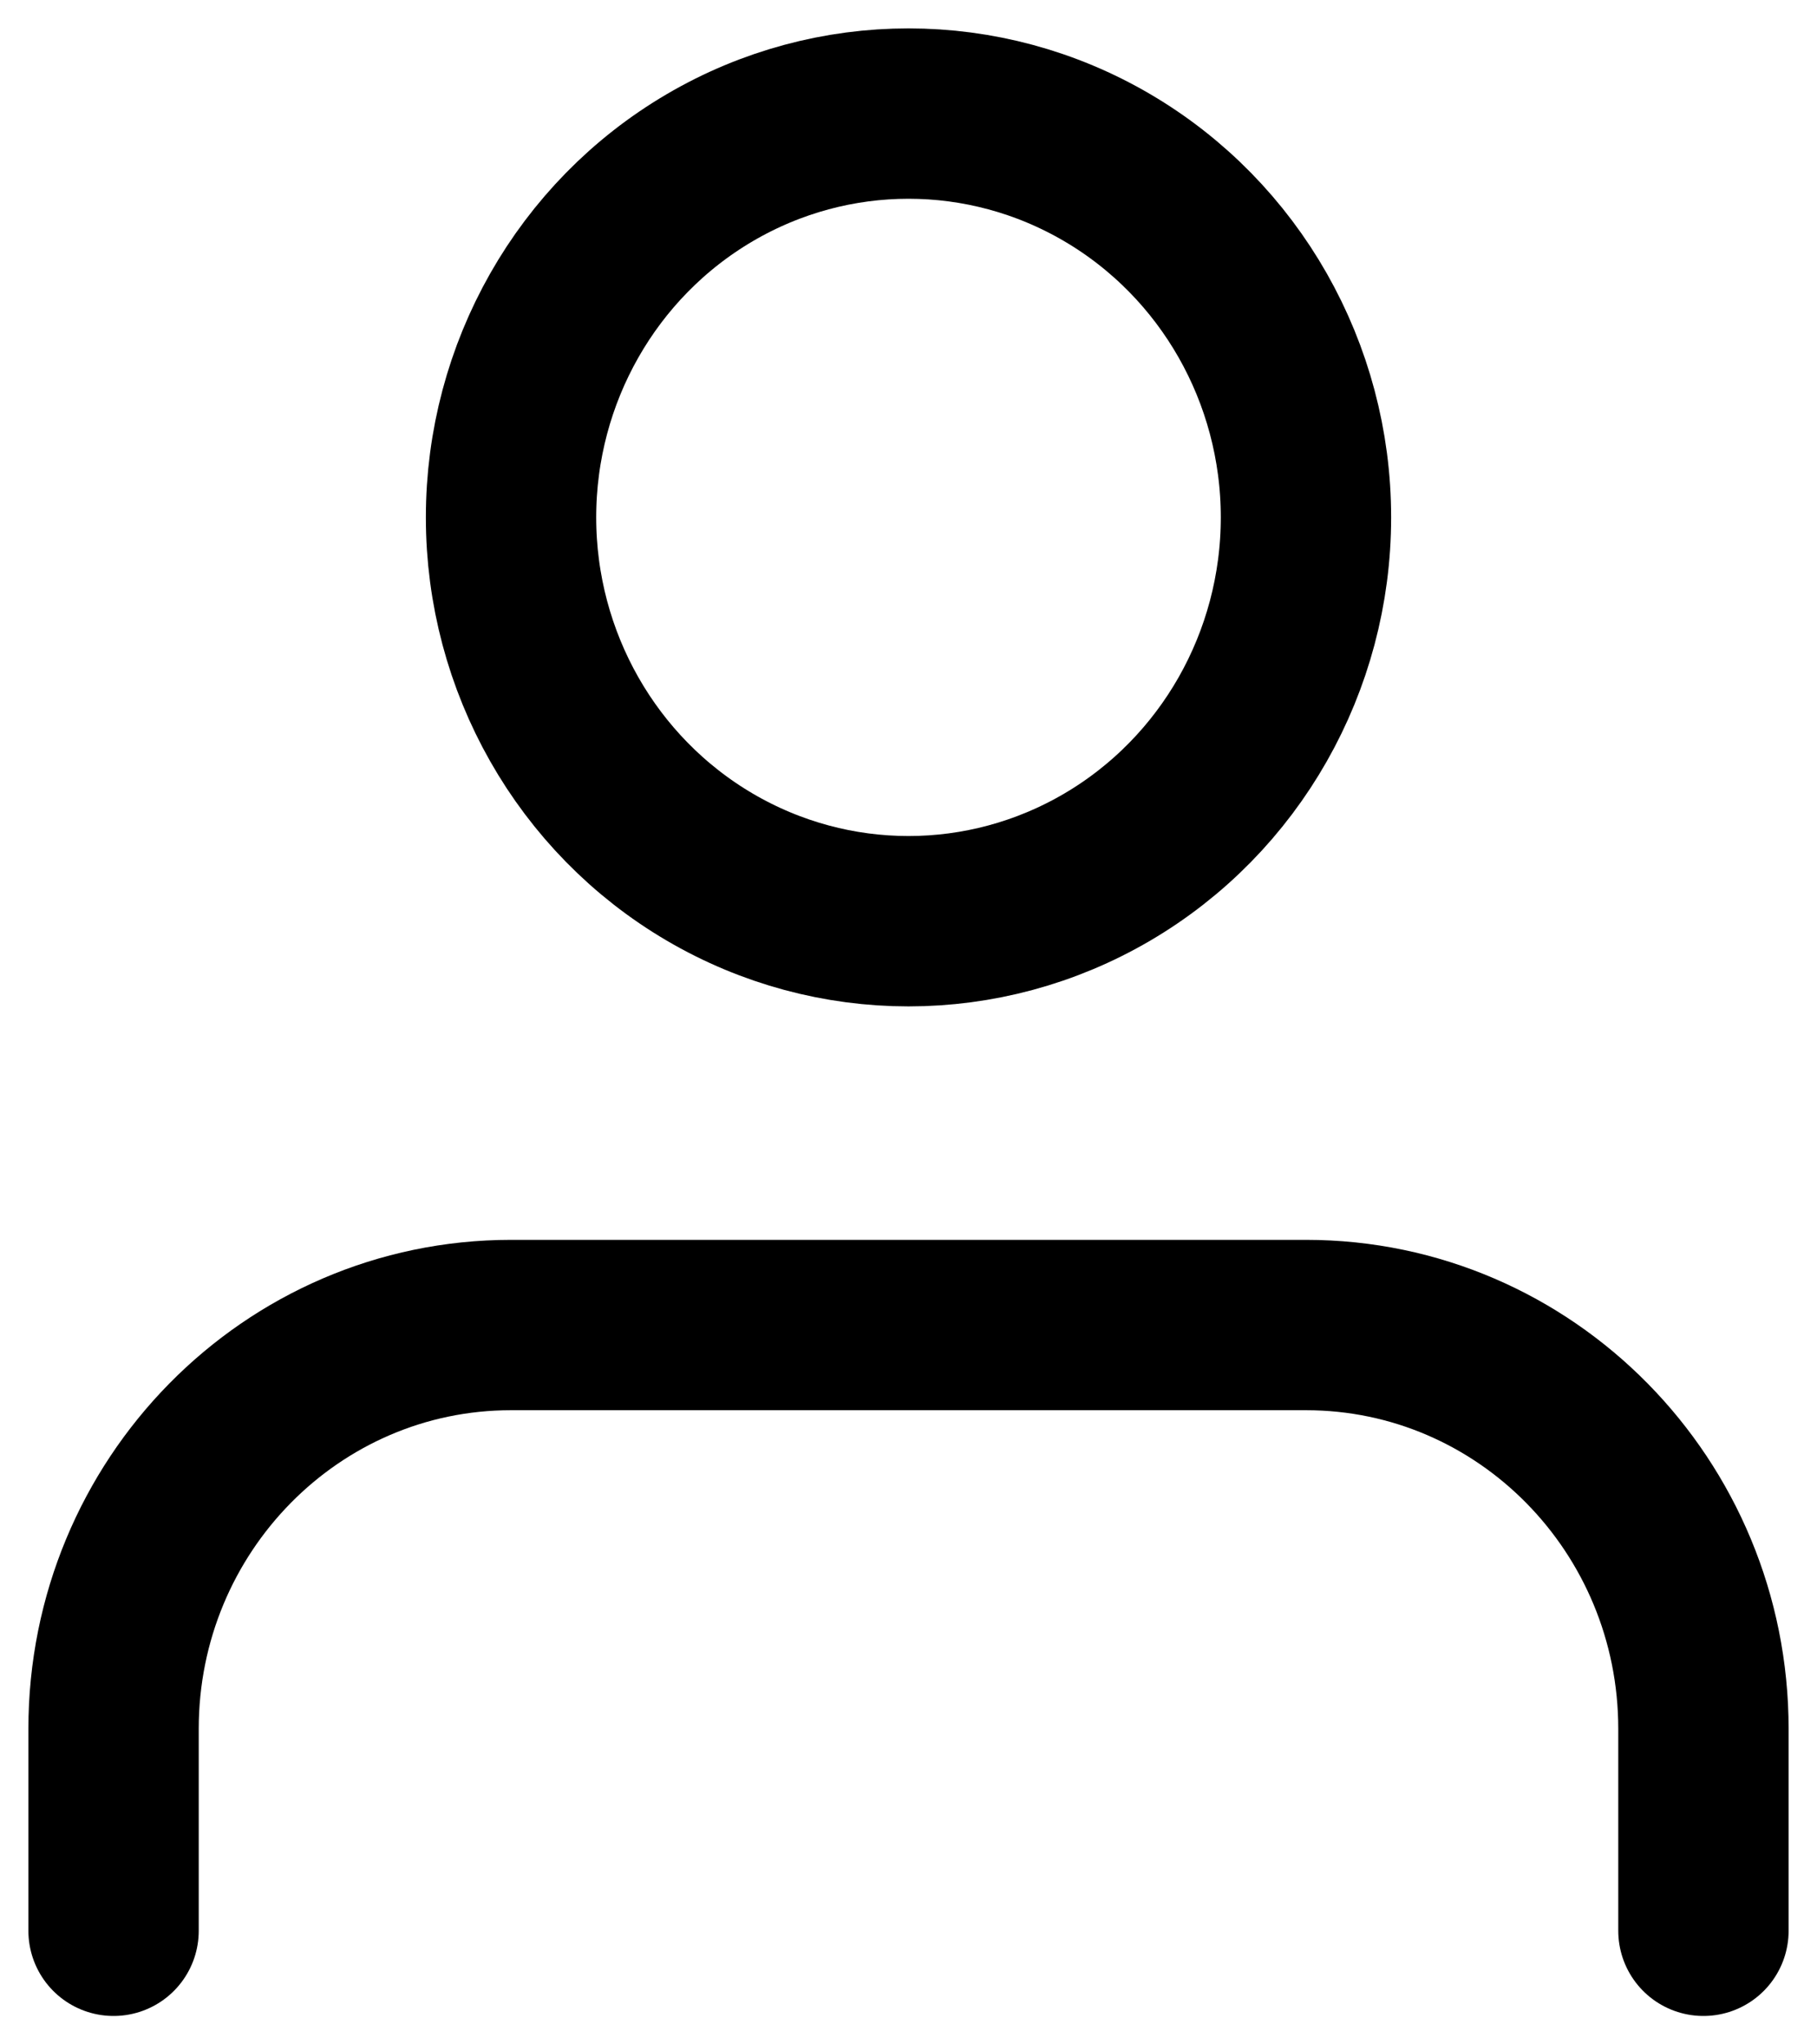 <?xml version="1.0" encoding="UTF-8"?>
<svg width="32px" height="36px" viewBox="0 0 32 36" version="1.1" xmlns="http://www.w3.org/2000/svg" xmlns:xlink="http://www.w3.org/1999/xlink">
    <!-- Generator: Sketch 50.2 (55047) - http://www.bohemiancoding.com/sketch -->
    <title>user</title>
    <desc>Created with Sketch.</desc>
    <defs></defs>
    <g id="Page-1" stroke="none" stroke-width="1" fill="none" fill-rule="evenodd" stroke-linecap="round" stroke-linejoin="round">
        <g id="2" transform="translate(-662, -1252)" stroke="#000000" stroke-width="3">
            <g id="navbar" transform="translate(0, 1204)">
                <g id="user" transform="translate(664, 50)">
                    <path d="M28,32 L28,28.444 C28,24.517 24.866,21.333 21,21.333 L7,21.333 C3.134,21.333 0,24.517 0,28.444 L0,32" id="Shape"></path>
                    <ellipse id="Oval" cx="14" cy="7.111" rx="7" ry="7.111"></ellipse>
                </g>
            </g>
        </g>
    </g>
</svg>